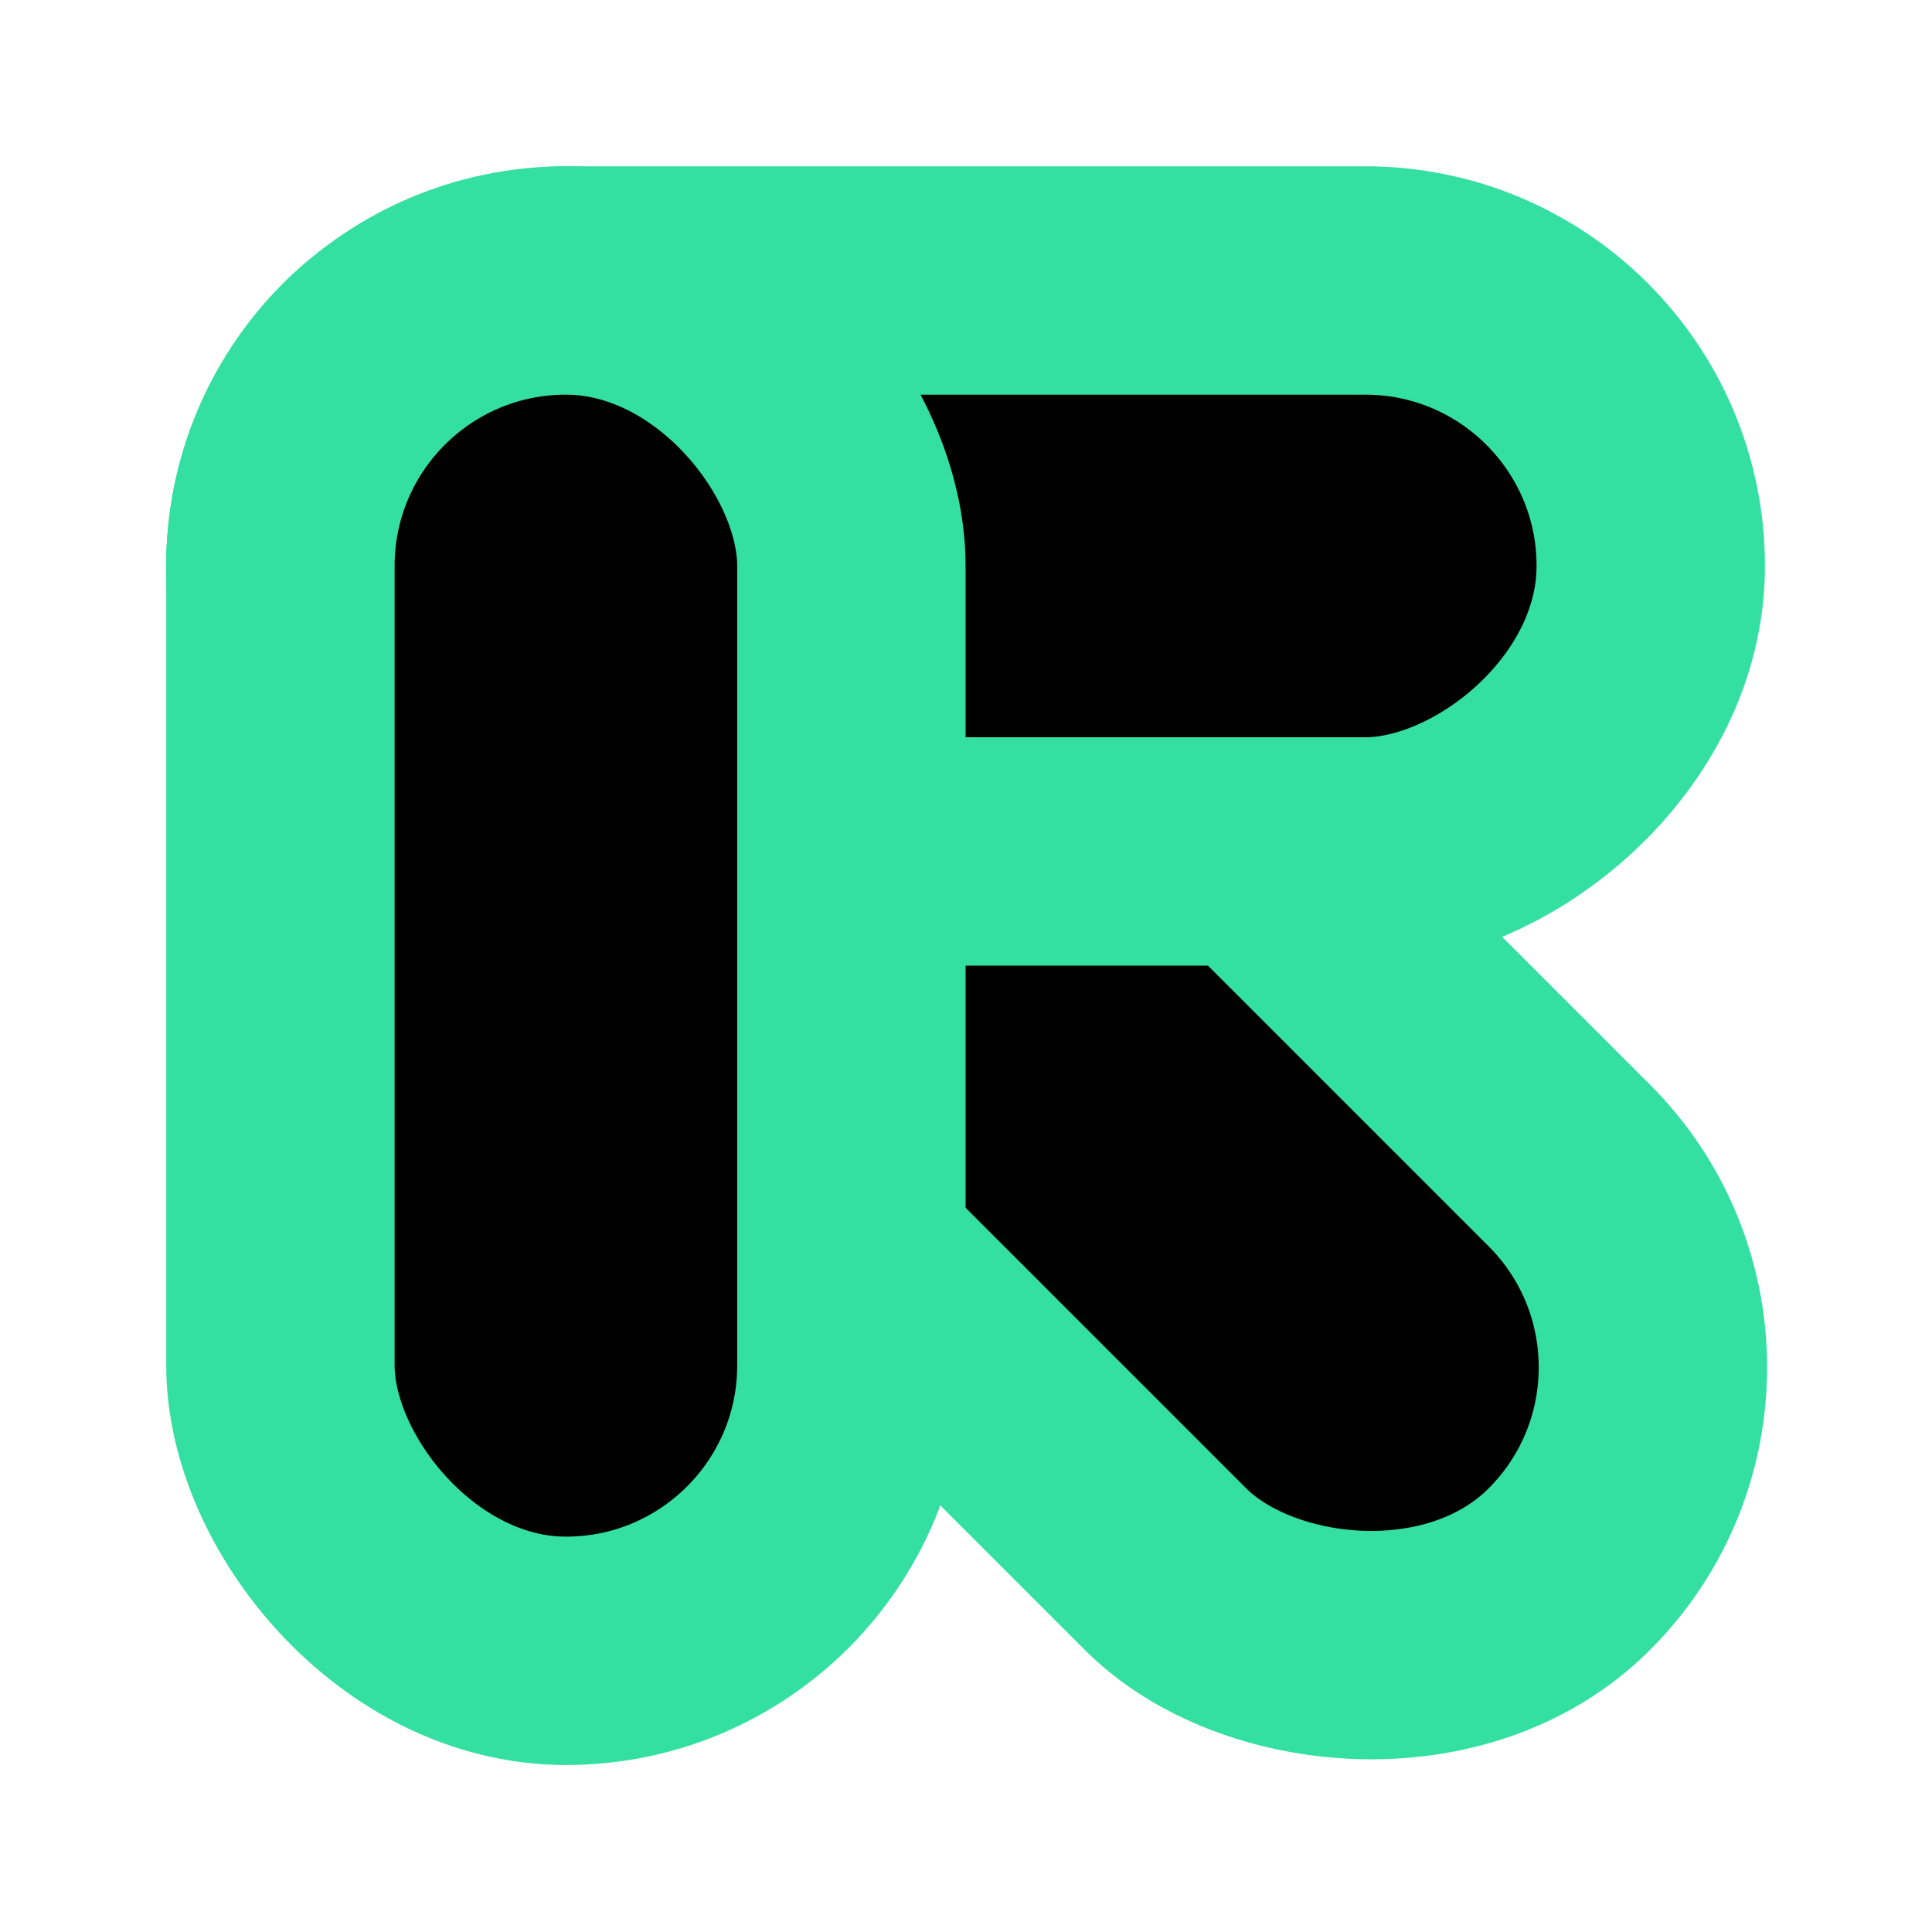 <svg width="28" height="28" viewBox="0 0 28 28" fill="none" xmlns="http://www.w3.org/2000/svg">
<rect x="2.35" y="8.2" width="8.275" height="24.703" rx="4.137" transform="rotate(-45 2.35 8.2)" fill="black" stroke="#34E0A1" stroke-width="3.31"/>
<rect x="4.064" y="12.34" width="8.275" height="19.86" rx="4.137" transform="rotate(-90 4.064 12.34)" fill="black" stroke="#34E0A1" stroke-width="3.31"/>
<rect x="4.064" y="4.065" width="8.275" height="19.86" rx="4.137" fill="black" stroke="#34E0A1" stroke-width="3.31"/>
</svg>
